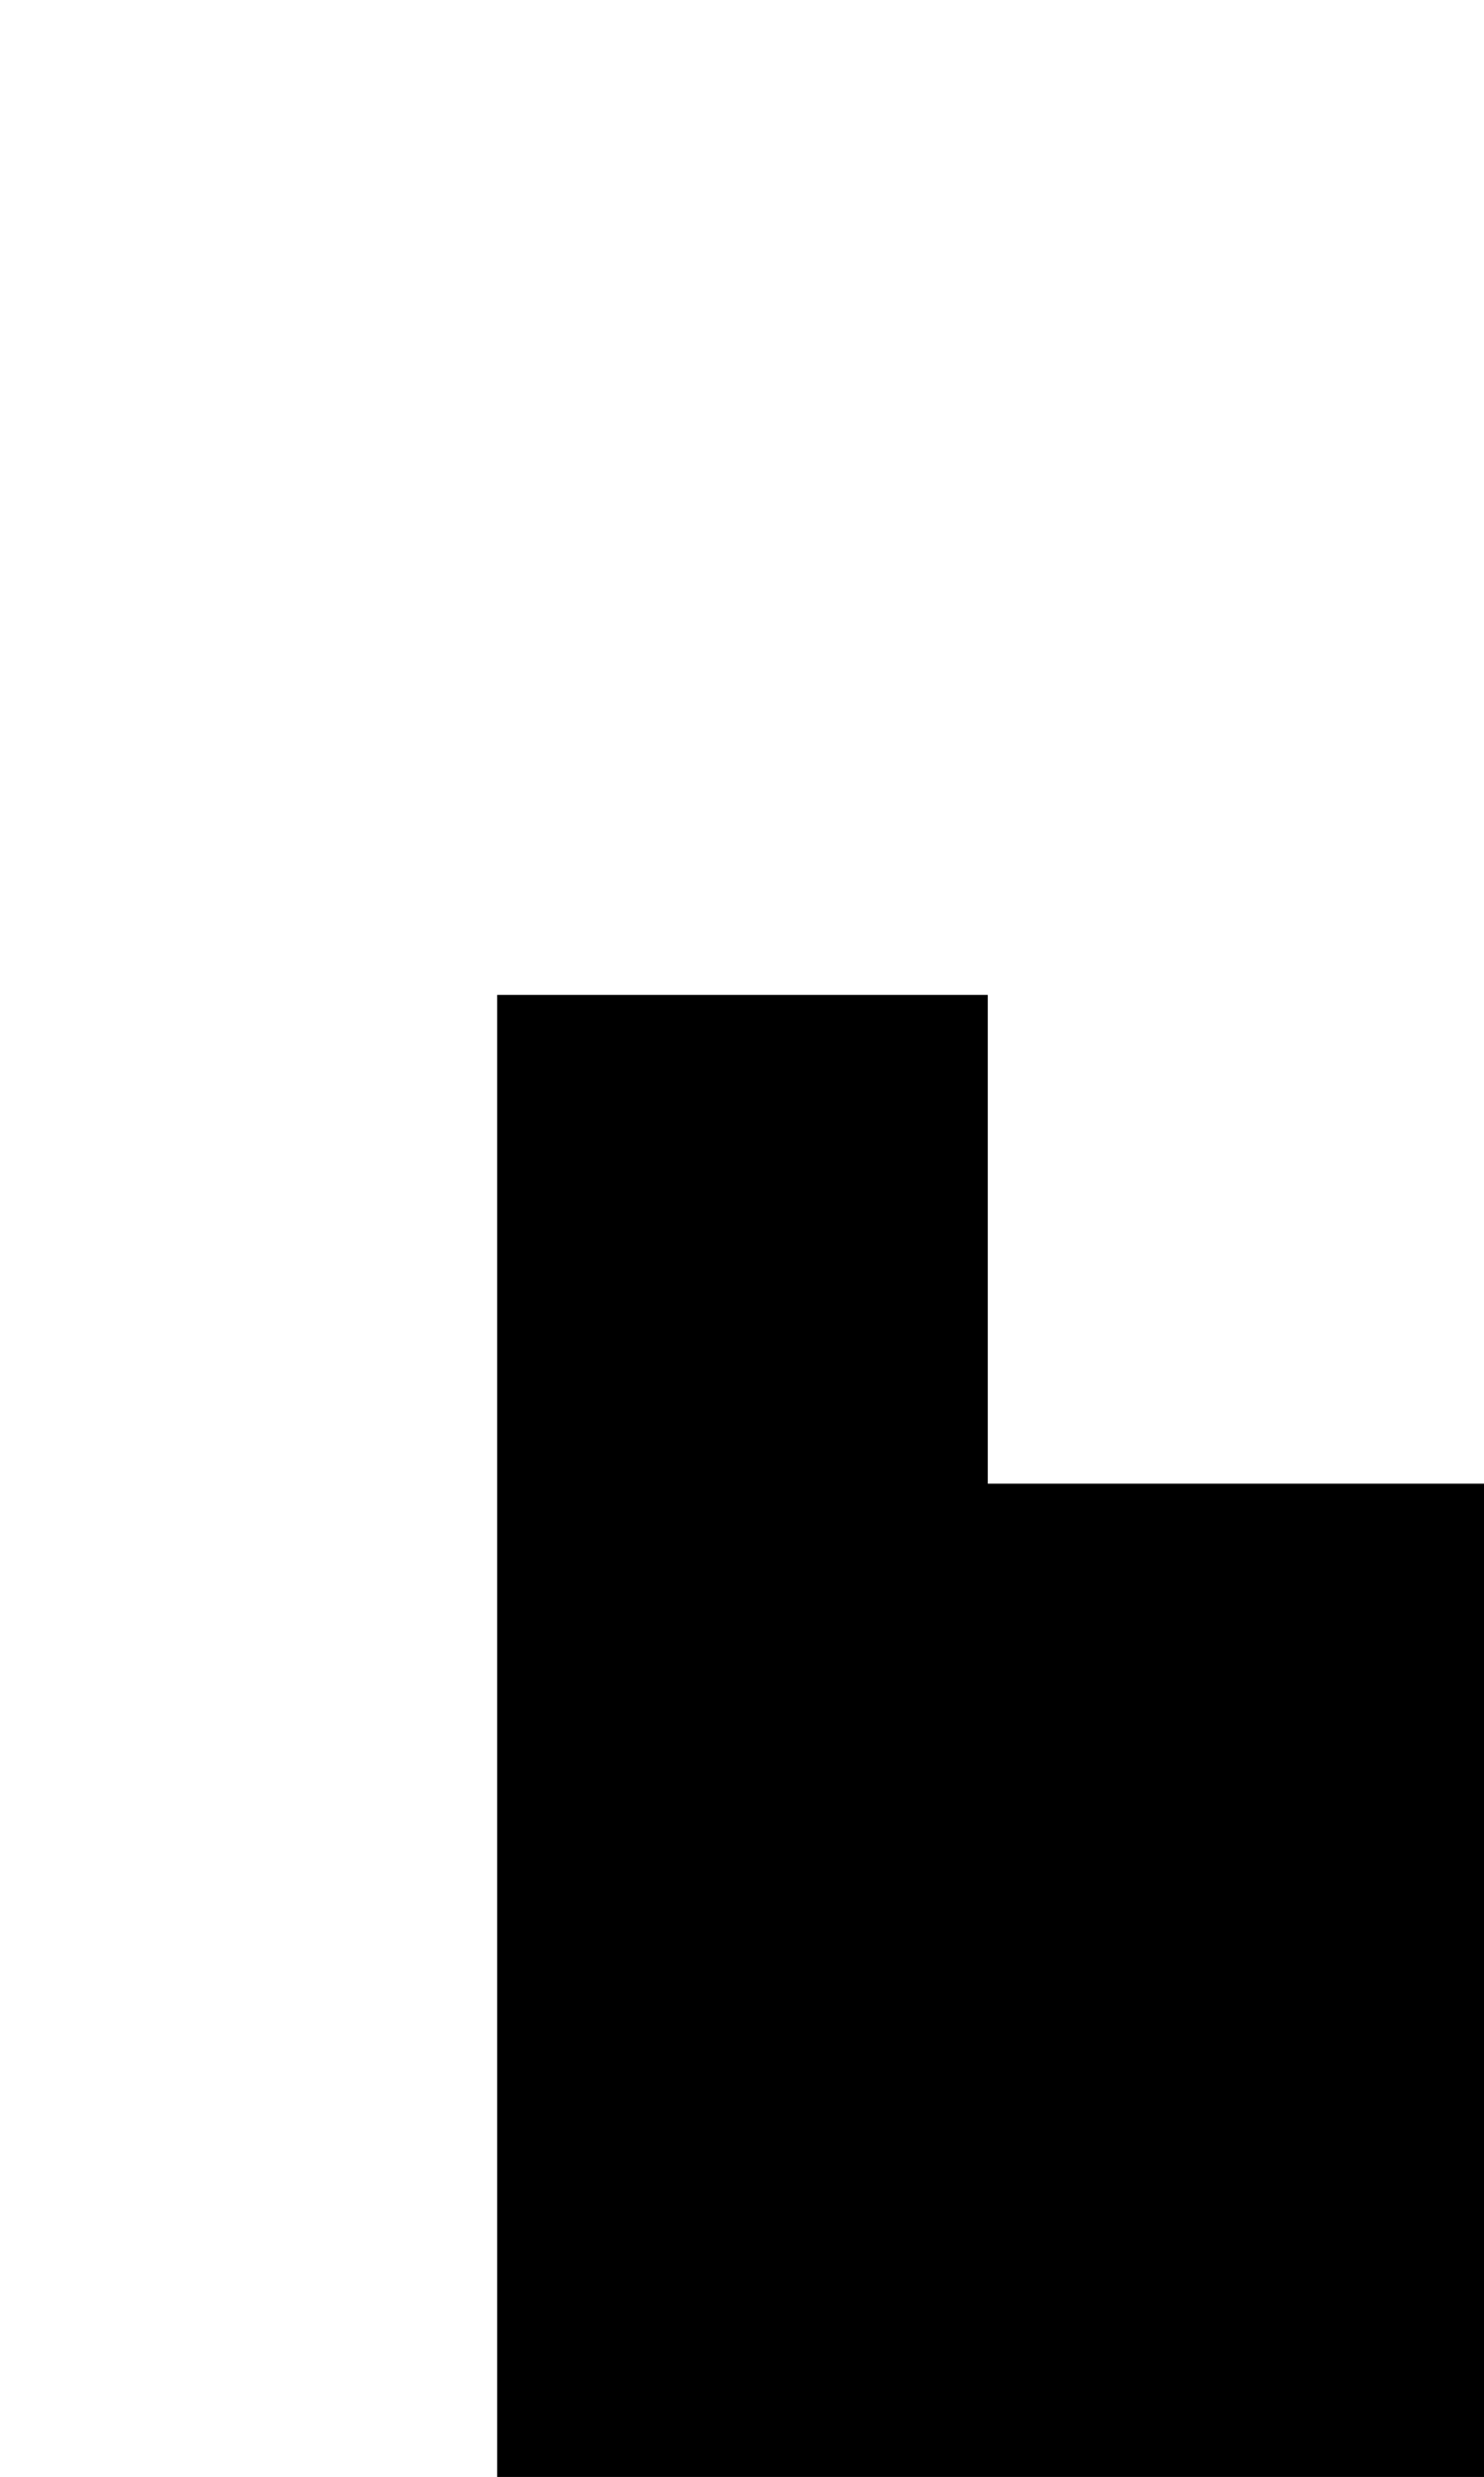 <svg xmlns="http://www.w3.org/2000/svg" viewBox="0 0 47.34 79"><defs><style>.cls-1{fill:none;}</style></defs><g id="Ebene_2" data-name="Ebene 2"><g id="lowercaseRegular"><g id="e"><path d="M15.86,79V31.73H31.51V47.32H47.34V79Z"/><rect class="cls-1" width="47.21" height="79"/></g></g></g></svg>